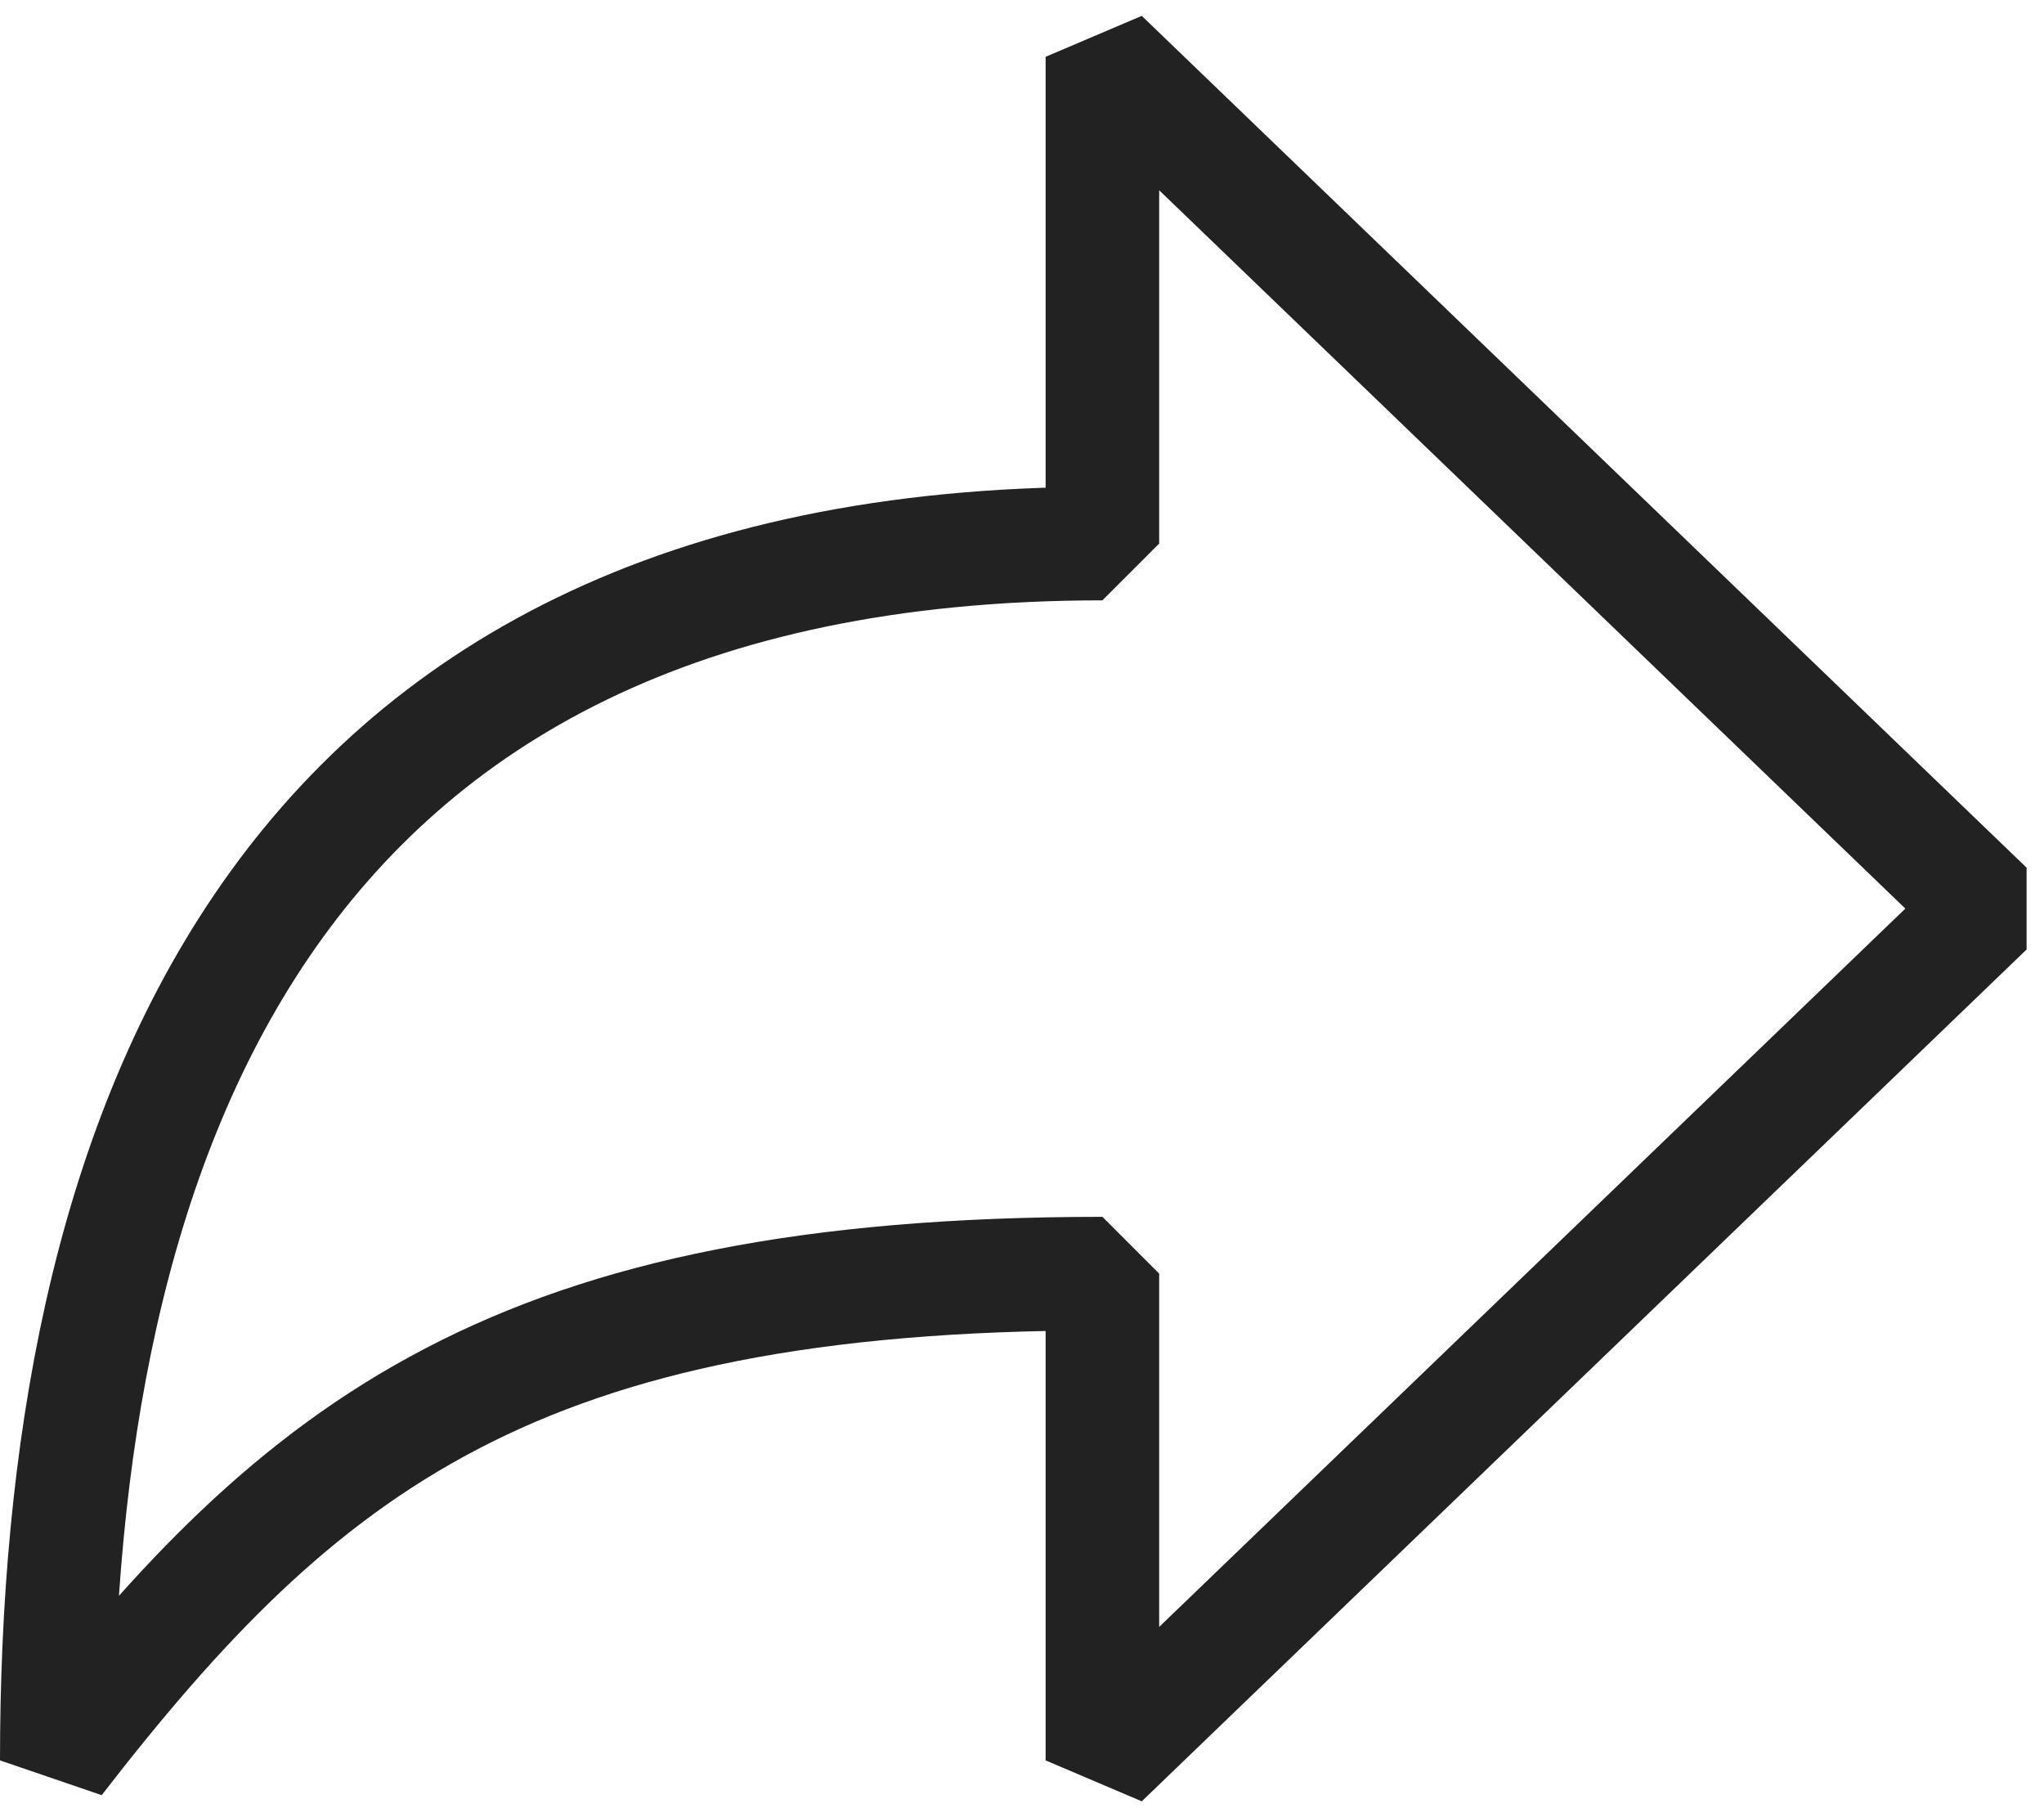 <svg width="18" height="16" viewBox="0 0 18 16" fill="none" xmlns="http://www.w3.org/2000/svg">
<path d="M9.708 15.5V11.214C4.555 11.214 2.652 12.721 0.5 15.5C0.5 10.177 2.252 4.786 9.708 4.786V0.5L17.5 8L9.708 15.5Z" stroke="#222222" stroke-linejoin="bevel"/>
</svg>
